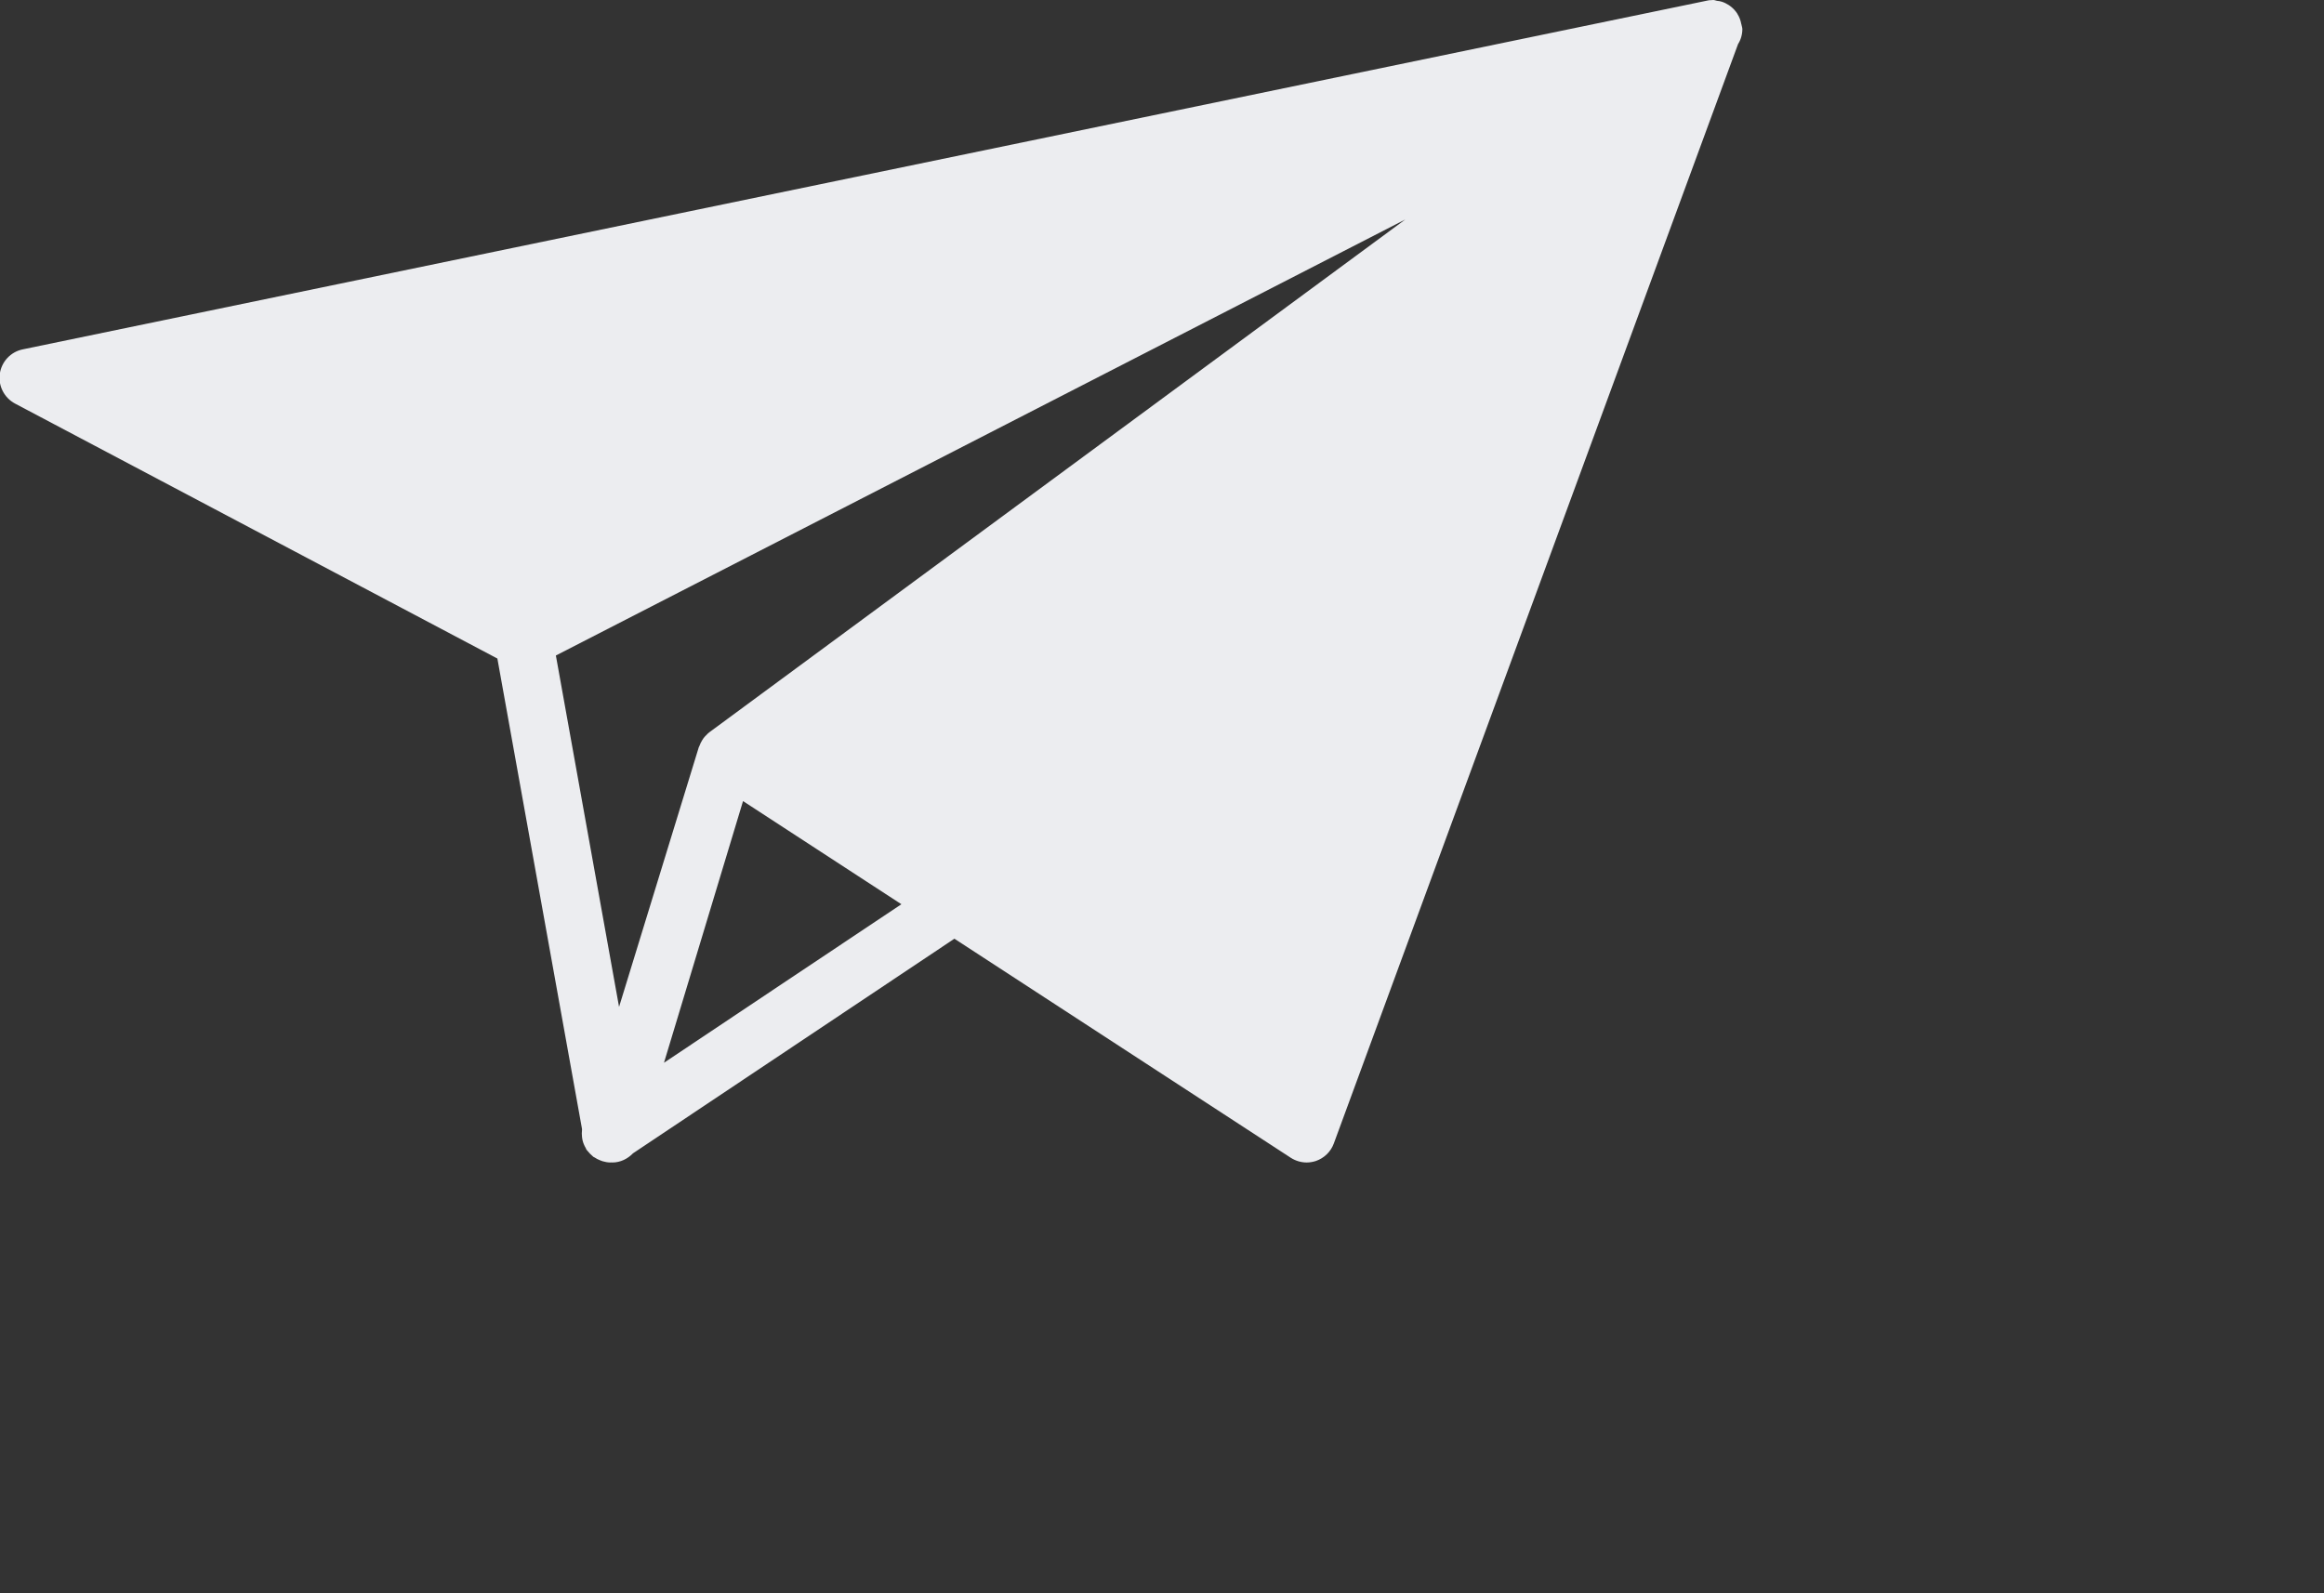 <svg 
 xmlns="http://www.w3.org/2000/svg"
 xmlns:xlink="http://www.w3.org/1999/xlink"
 width="0.264in" height="0.181in">
<rect width="100%" height="100%" fill="#333333" stroke="none"/>
<path fill-rule="evenodd"  fill="rgb(236, 237, 240)"
 d="M18.990,0.263 C18.990,0.262 18.989,0.261 18.989,0.261 C18.982,0.221 18.968,0.185 18.947,0.152 C18.947,0.152 18.947,0.151 18.947,0.151 C18.947,0.150 18.946,0.150 18.946,0.149 C18.926,0.118 18.902,0.092 18.872,0.069 C18.866,0.064 18.860,0.061 18.854,0.056 C18.830,0.041 18.806,0.028 18.778,0.019 C18.761,0.013 18.743,0.011 18.725,0.009 C18.711,0.007 18.699,0.000 18.684,0.000 L18.683,0.000 C18.671,-0.000 18.662,0.001 18.653,0.002 C18.650,0.002 18.648,0.002 18.645,0.002 C18.642,0.003 18.639,0.002 18.636,0.003 C18.627,0.004 18.619,0.006 18.611,0.008 L0.247,3.811 C0.117,3.838 0.017,3.944 -0.002,4.077 C-0.021,4.209 0.046,4.339 0.164,4.402 L5.424,7.183 L6.347,12.314 C6.347,12.318 6.348,12.322 6.347,12.326 C6.344,12.351 6.344,12.376 6.347,12.401 C6.349,12.414 6.350,12.426 6.353,12.438 C6.360,12.468 6.372,12.496 6.388,12.523 C6.391,12.528 6.391,12.534 6.395,12.539 C6.396,12.541 6.397,12.542 6.398,12.543 C6.403,12.549 6.408,12.554 6.413,12.560 C6.428,12.578 6.443,12.595 6.461,12.609 C6.464,12.612 6.466,12.615 6.469,12.617 C6.474,12.621 6.479,12.622 6.484,12.625 C6.503,12.638 6.523,12.648 6.544,12.656 C6.553,12.659 6.561,12.663 6.570,12.666 C6.598,12.674 6.627,12.680 6.657,12.680 C6.658,12.680 6.658,12.680 6.658,12.680 L6.658,12.680 L6.658,12.680 C6.659,12.680 6.661,12.679 6.662,12.679 C6.667,12.680 6.673,12.680 6.678,12.680 C6.766,12.680 6.845,12.640 6.903,12.580 L10.408,10.239 L14.077,12.629 C14.129,12.662 14.189,12.680 14.250,12.680 C14.283,12.680 14.317,12.674 14.349,12.664 C14.440,12.633 14.513,12.563 14.546,12.472 L18.954,0.481 C18.984,0.434 19.001,0.377 19.001,0.316 C19.000,0.298 18.993,0.281 18.990,0.263 ZM15.325,2.394 L7.736,7.987 C7.723,7.996 7.713,8.007 7.703,8.018 C7.699,8.022 7.694,8.025 7.691,8.029 C7.684,8.037 7.678,8.044 7.672,8.052 C7.667,8.059 7.662,8.067 7.657,8.075 C7.645,8.094 7.636,8.114 7.628,8.135 C7.626,8.139 7.624,8.142 7.623,8.146 C7.622,8.148 7.621,8.148 7.621,8.149 L6.751,10.983 L6.062,7.150 L15.325,2.394 ZM7.241,11.592 L8.103,8.738 L9.446,9.613 L9.830,9.863 L8.525,10.734 L7.241,11.592 Z"/>
</svg>